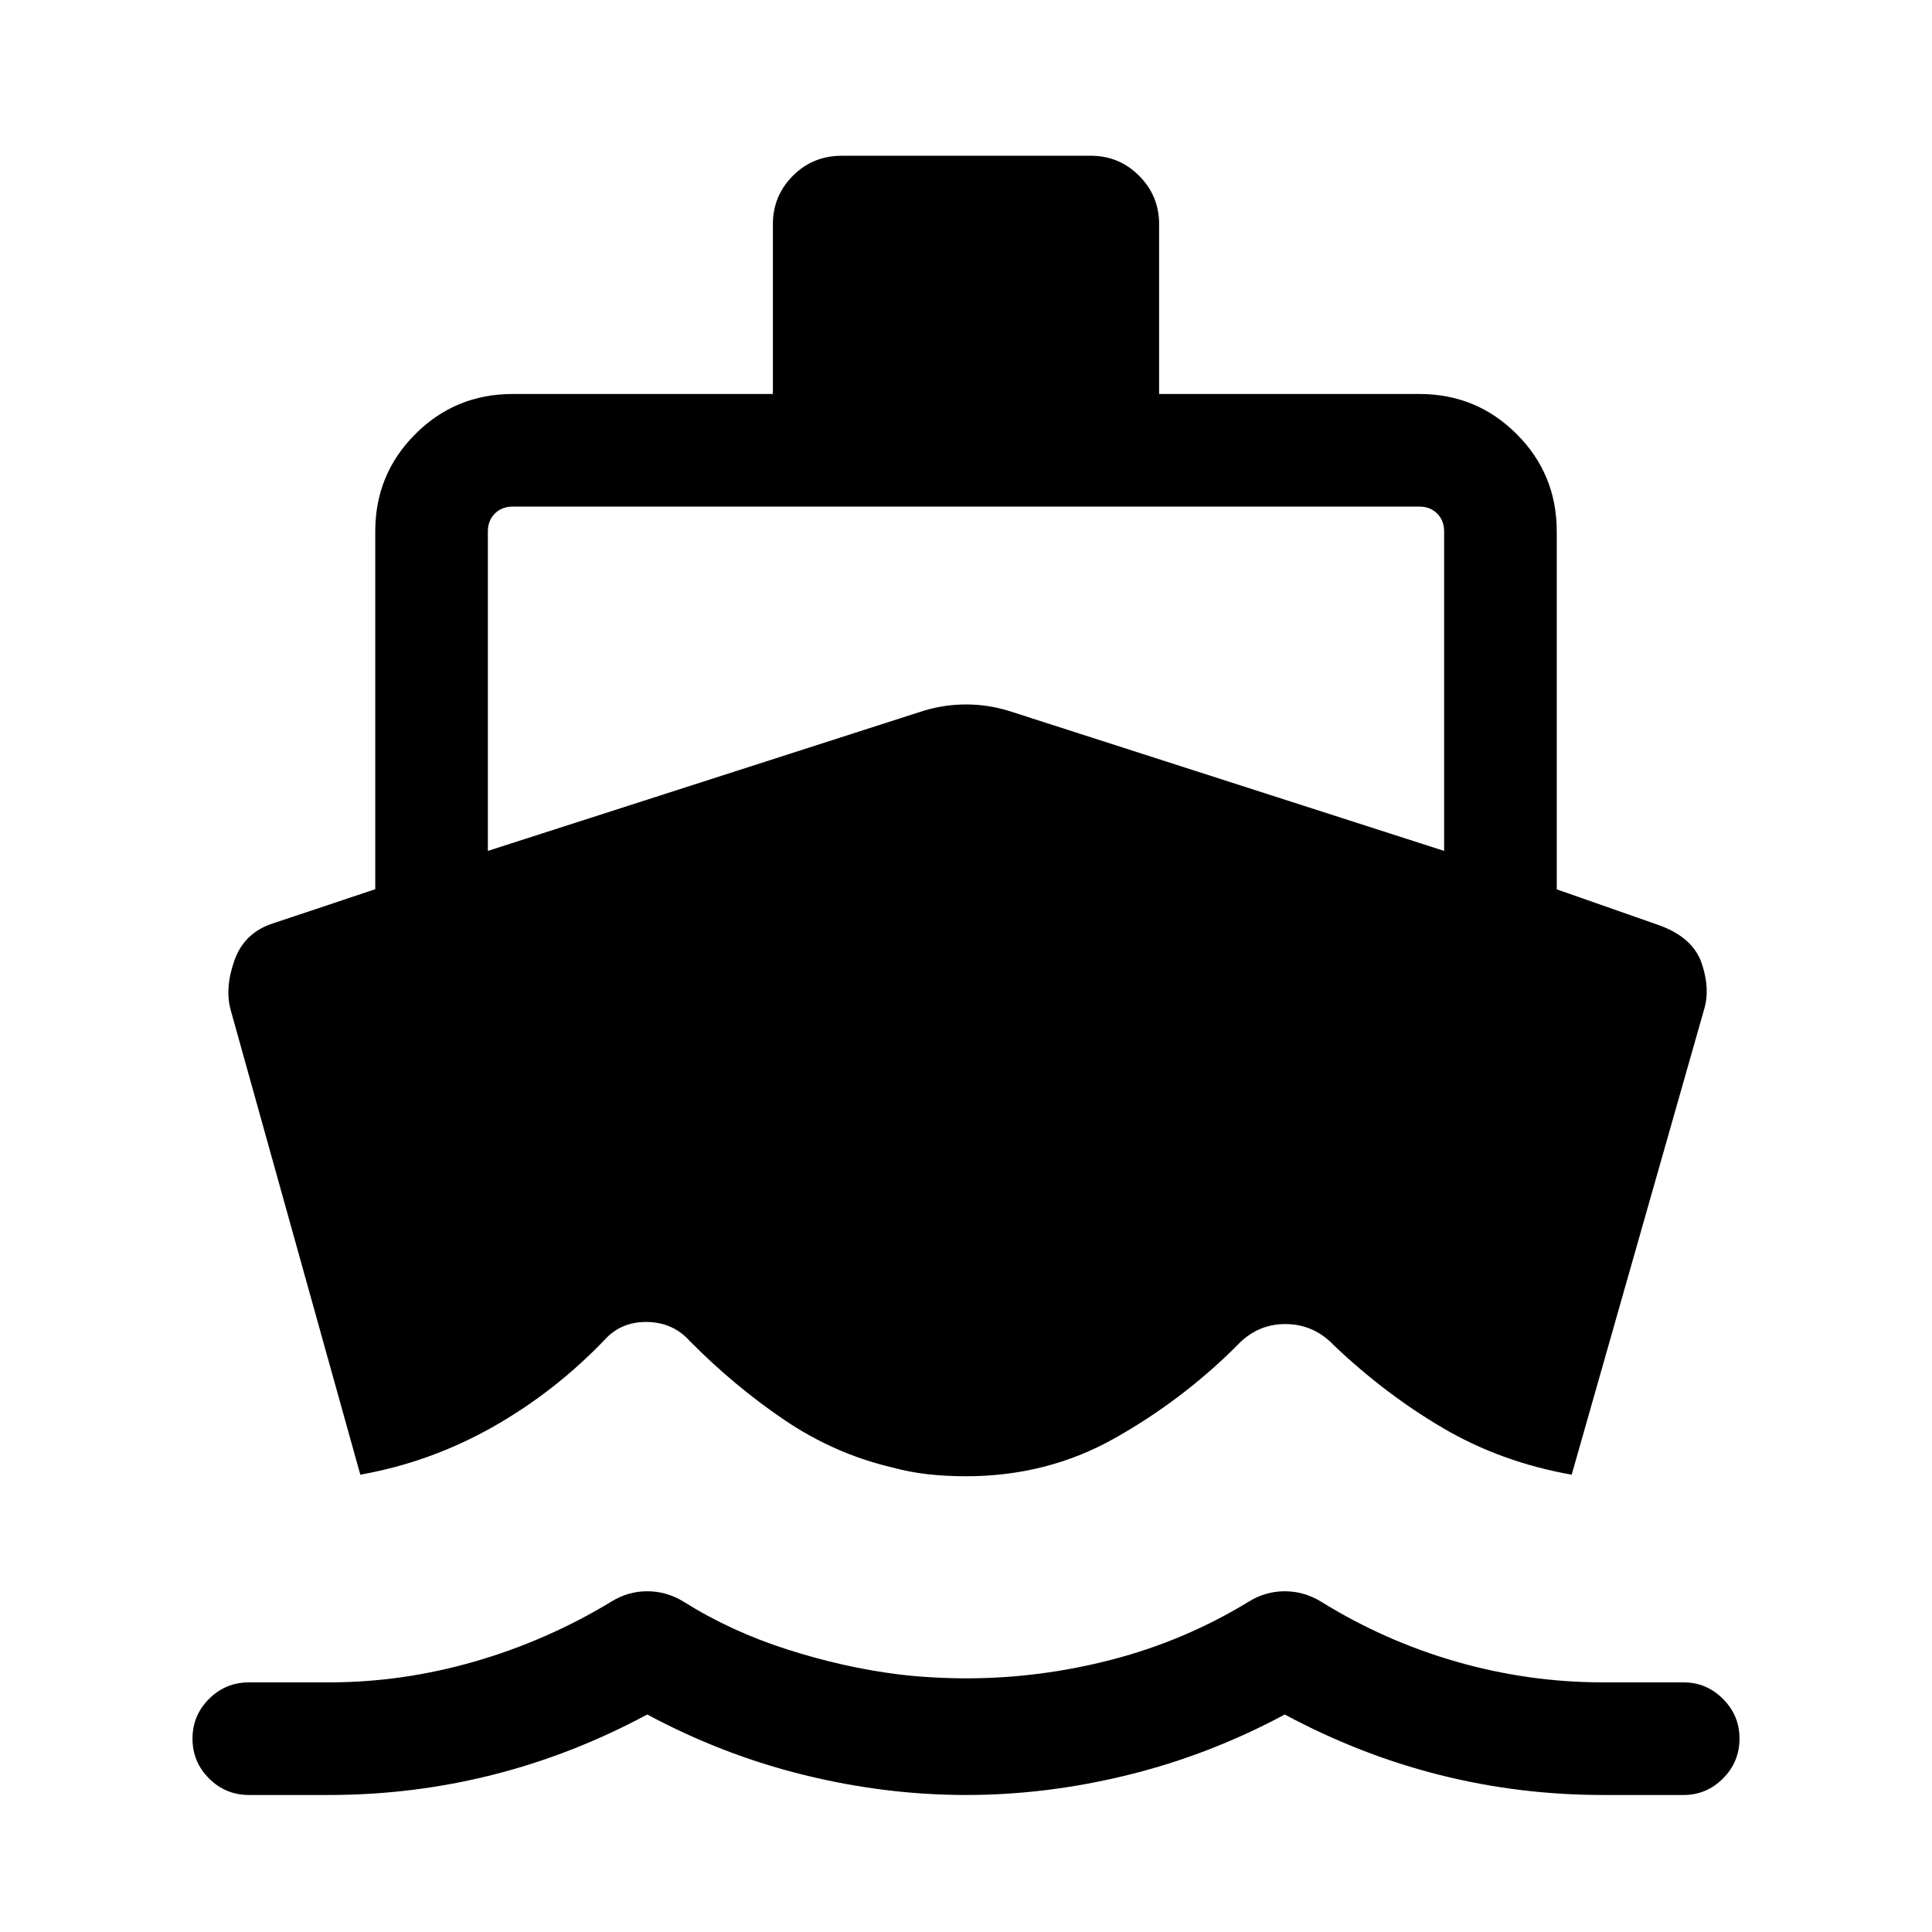 <svg xmlns="http://www.w3.org/2000/svg" height="24" viewBox="0 -960 960 960" width="24"><path d="m179.04-227.23-64.32-230.56q-3.14-10.94 1.69-24.79 4.82-13.84 18.97-18.51l51.08-17.06v-177.81q0-28.44 19.92-48.35 19.91-19.92 48.35-19.92h129.31v-84.35q0-14.12 9.94-24.08 9.94-9.95 24.29-9.95H542q14.08 0 24.02 9.95 9.94 9.96 9.94 24.08v84.35h129.31q28.44 0 48.35 19.92 19.92 19.91 19.92 48.35v177.87l51.13 17.93q16.49 6.06 20.83 18.65t1.32 22.89l-65.86 231.39q-34.92-6.19-63.69-23.02-28.77-16.83-54.41-41.21-10.05-10.62-24.24-10.62-14.19 0-24.27 11-27.25 27.08-60.67 45.85-33.42 18.77-73.59 18.77-10.25 0-19.13-1-8.87-1-17.75-3.39-28.67-6.77-53.62-23.69-24.94-16.92-46.97-39.23-8.26-9.16-21.14-9.35-12.88-.19-21.13 8.96-24.93 25.98-55.75 43.36-30.83 17.38-65.56 23.57ZM480-68.08q-40.19 0-80.69-10t-77.69-30q-37.2 20-76.87 30-39.68 10-81.34 10h-39.68q-11.65 0-19.86-8.21-8.22-8.21-8.22-19.77 0-11.56 8.22-19.77 8.21-8.21 19.86-8.21h39.73q36.53 0 72.48-10.38 35.94-10.39 67.86-29.77 8.28-5.12 17.82-5.12 9.55 0 17.96 5.12 23.46 14.77 51.55 23.77 28.1 9 55.15 12.38 7.97 1 16.94 1.5 8.96.5 16.93.5 36.64 0 72.65-9.38 36.01-9.39 67.77-28.77 8.28-5.12 17.82-5.12 9.55 0 17.96 5.12 31.77 19.69 67.52 29.92 35.76 10.23 72.67 10.23h40.02q11.39 0 19.59 8.23 8.2 8.22 8.2 19.66 0 11.65-8.2 19.86-8.2 8.21-19.59 8.21h-39.92q-41.8 0-81.43-10-39.63-10-76.83-30-37.19 20-77.69 30t-80.69 10ZM242.42-537.19l216.49-69.63q10.36-3.14 21.09-3.14t21.09 3.14l216.49 69.63v-158.77q0-5.39-3.46-8.85-3.47-3.46-8.85-3.46H254.73q-5.38 0-8.85 3.46-3.46 3.46-3.46 8.85v158.77Z"/></svg>